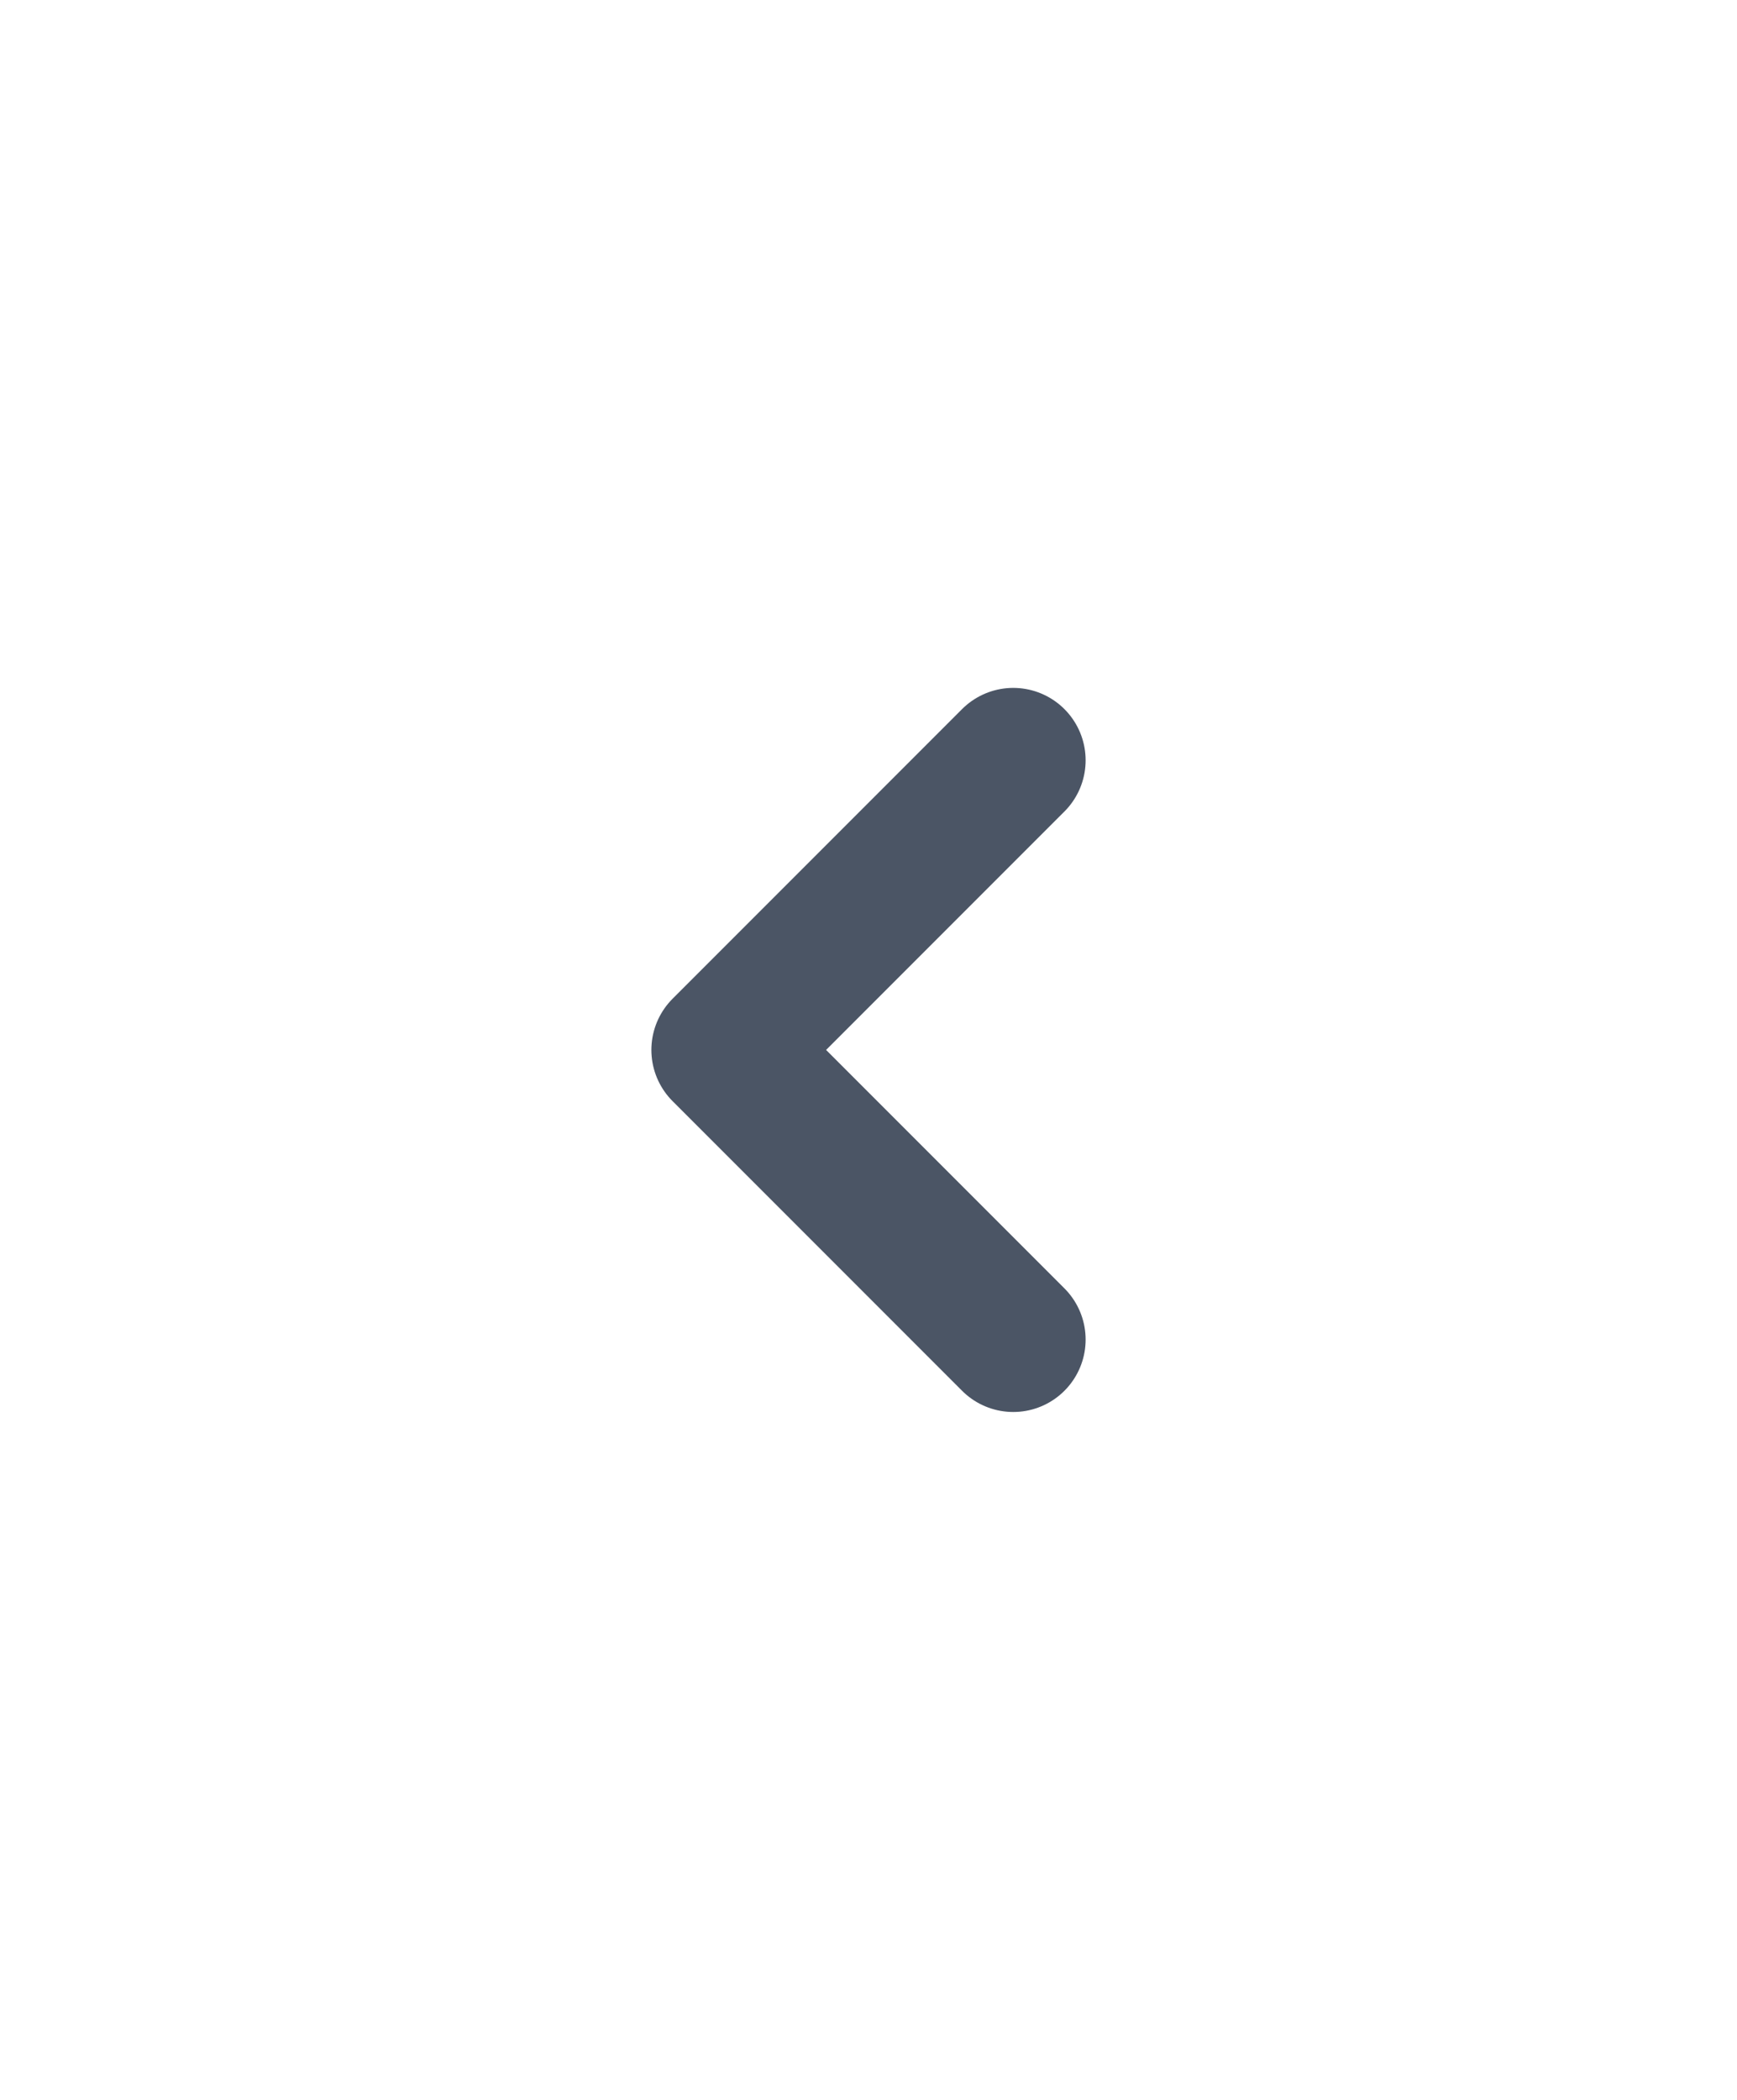 <svg width="24" height="29" viewBox="0 0 24 29" fill="none" xmlns="http://www.w3.org/2000/svg">
<path d="M14 18.5L10 14.5L14 10.5" stroke="#4B5565" stroke-width="2" stroke-linecap="round" stroke-linejoin="round"/>
</svg>
